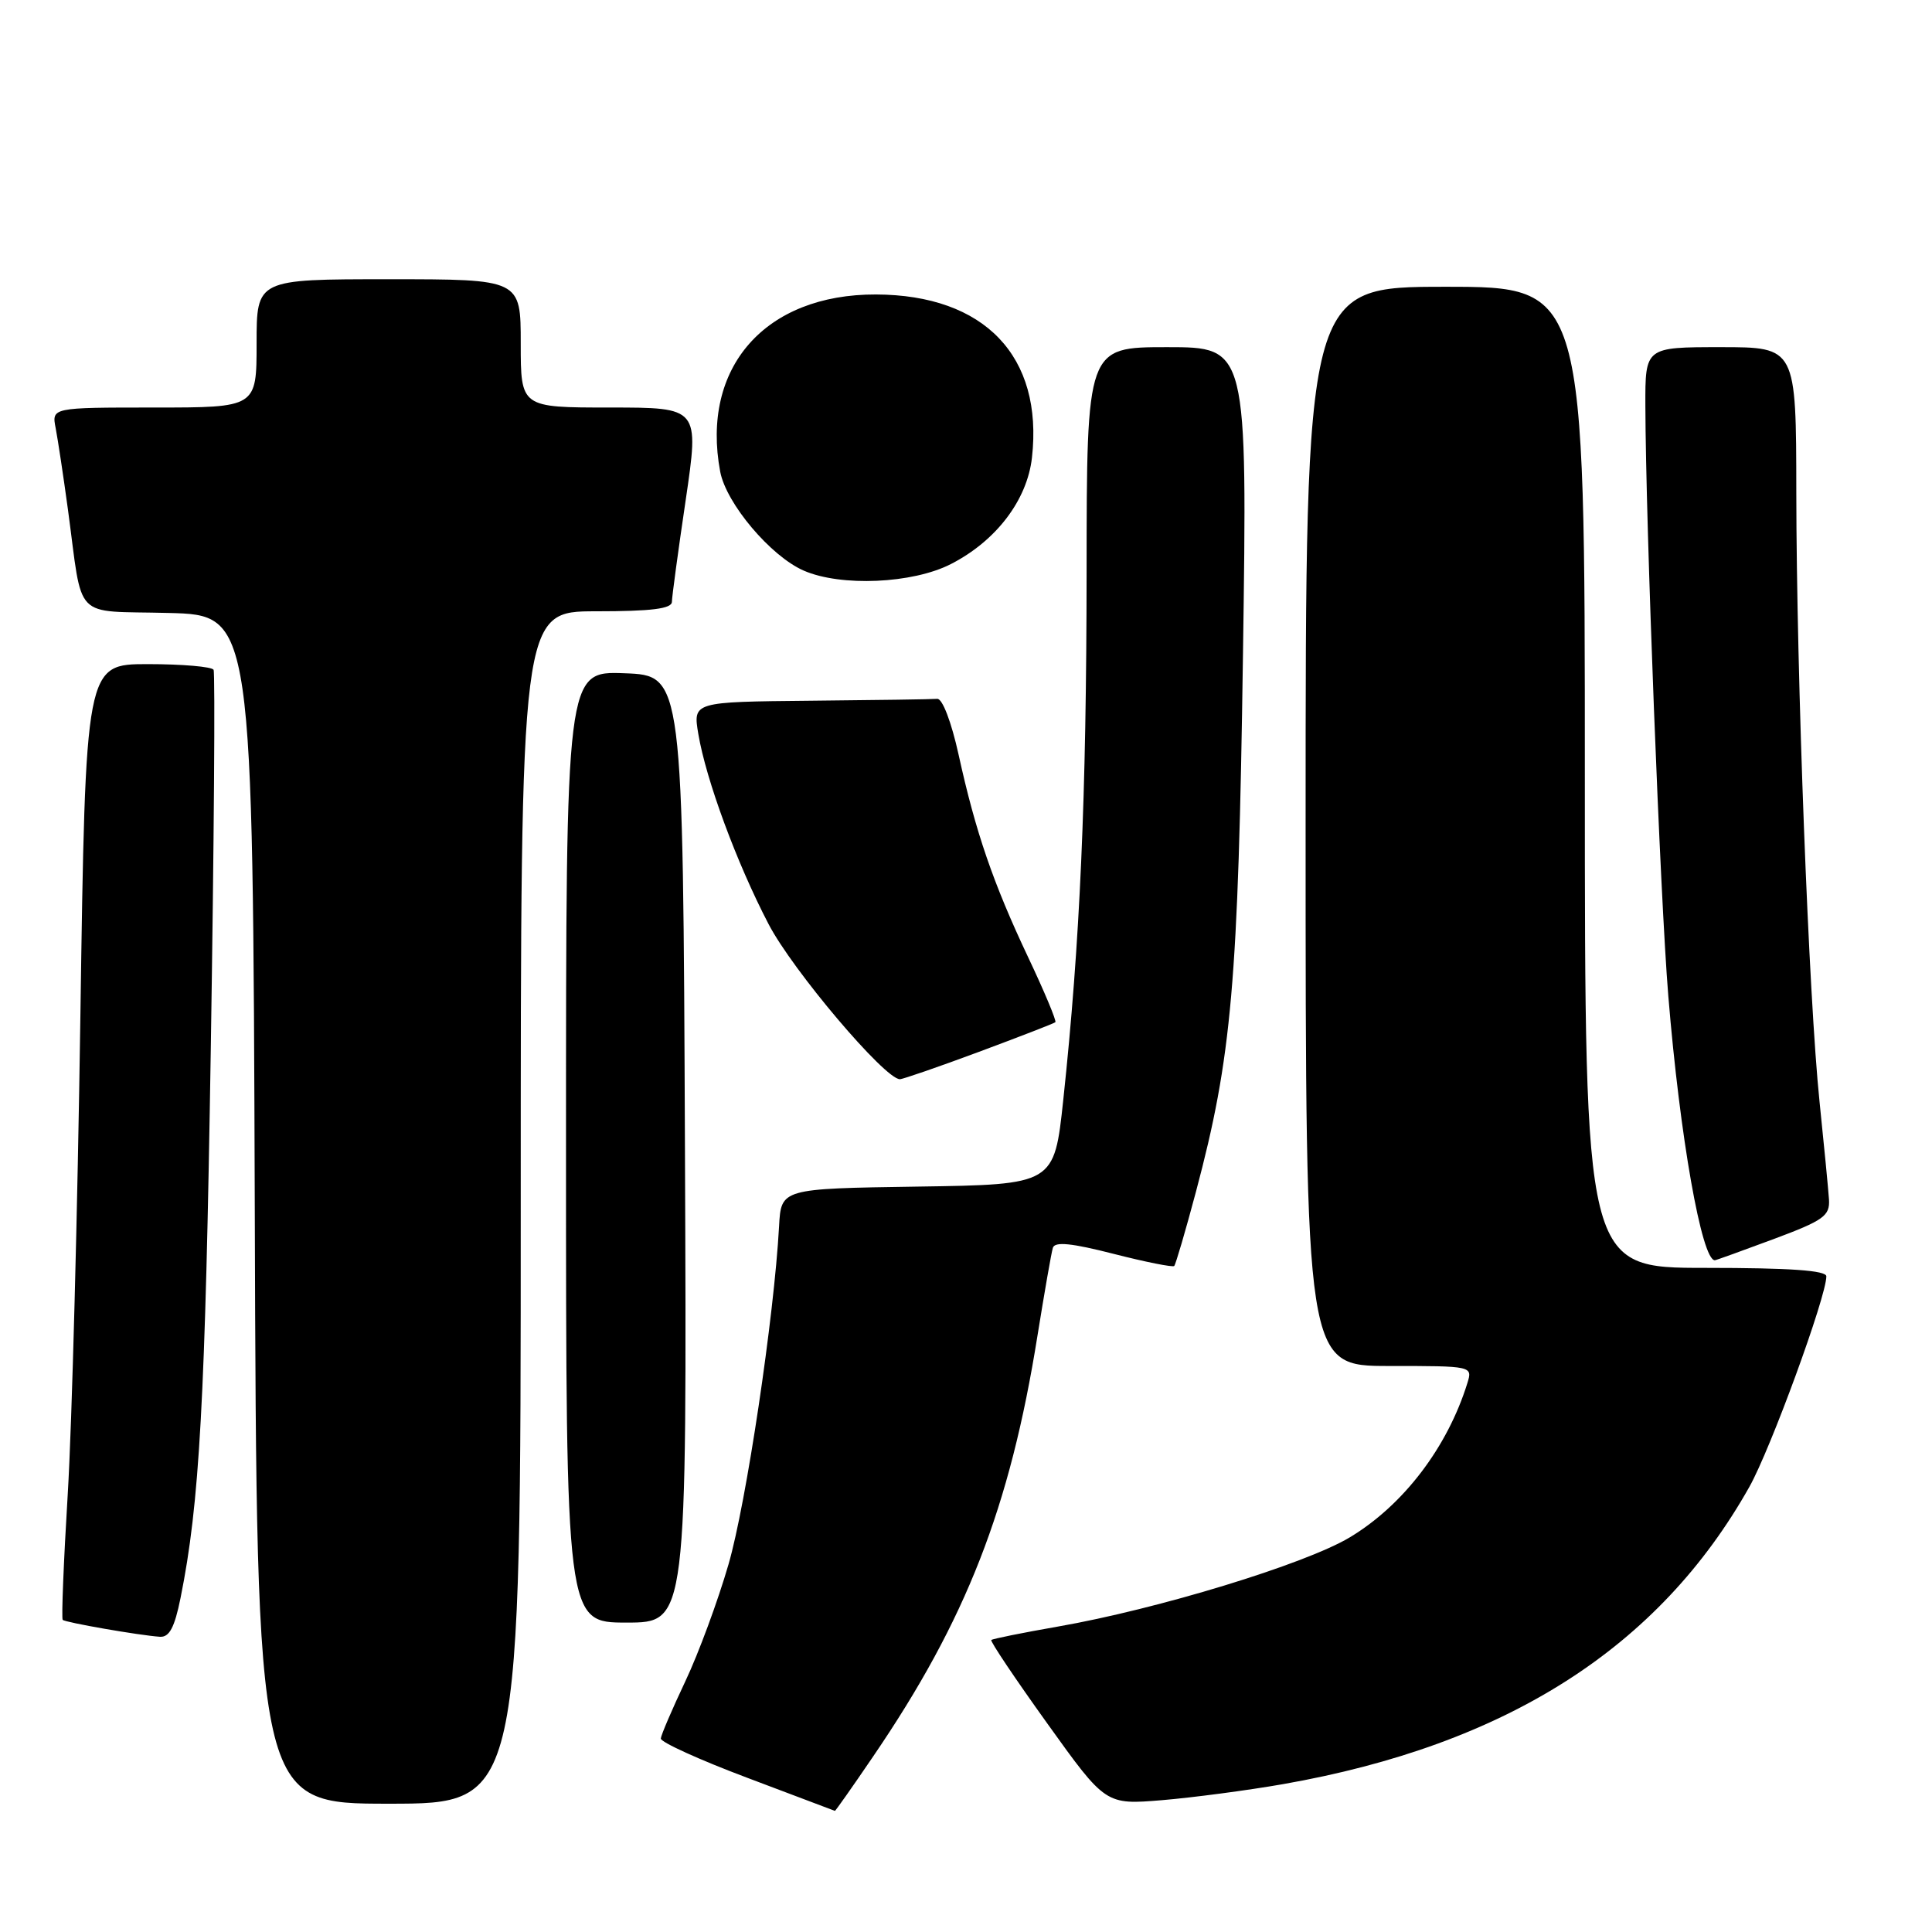 <?xml version="1.0" encoding="UTF-8" standalone="no"?>
<!DOCTYPE svg PUBLIC "-//W3C//DTD SVG 1.1//EN" "http://www.w3.org/Graphics/SVG/1.1/DTD/svg11.dtd" >
<svg xmlns="http://www.w3.org/2000/svg" xmlns:xlink="http://www.w3.org/1999/xlink" version="1.1" viewBox="0 0 256 256">
 <g >
 <path fill="currentColor"
d=" M 115.69 232.75 C 128.01 214.69 133.83 199.80 137.47 176.99 C 138.40 171.22 139.31 165.98 139.51 165.34 C 139.77 164.49 142.00 164.72 147.55 166.14 C 151.77 167.22 155.39 167.94 155.59 167.75 C 155.78 167.55 157.08 163.13 158.47 157.91 C 163.22 140.05 164.08 130.29 164.70 86.75 C 165.28 46.00 165.28 46.00 154.64 46.00 C 144.00 46.00 144.00 46.00 143.98 75.75 C 143.96 105.68 143.11 124.97 140.89 145.73 C 139.69 156.96 139.69 156.96 121.60 157.23 C 103.50 157.50 103.50 157.50 103.23 162.50 C 102.58 174.43 98.88 199.21 96.53 207.29 C 95.13 212.12 92.56 219.09 90.81 222.78 C 89.06 226.48 87.60 229.89 87.56 230.36 C 87.53 230.84 92.67 233.18 99.00 235.56 C 105.33 237.94 110.56 239.92 110.63 239.95 C 110.69 239.98 112.98 236.74 115.69 232.75 Z  M 69.00 160.00 C 69.00 81.00 69.00 81.00 79.00 81.00 C 86.32 81.00 89.01 80.66 89.03 79.75 C 89.04 79.06 89.86 72.99 90.86 66.25 C 92.66 54.00 92.66 54.00 80.83 54.00 C 69.00 54.00 69.00 54.00 69.00 45.50 C 69.00 37.00 69.00 37.00 51.50 37.00 C 34.00 37.00 34.00 37.00 34.00 45.50 C 34.00 54.00 34.00 54.00 20.42 54.00 C 6.84 54.00 6.84 54.00 7.38 56.75 C 7.67 58.26 8.40 63.10 9.00 67.50 C 11.03 82.48 9.49 80.89 22.32 81.22 C 33.50 81.50 33.50 81.50 33.76 160.25 C 34.01 239.00 34.01 239.00 51.51 239.00 C 69.00 239.00 69.00 239.00 69.00 160.00 Z  M 170.00 236.41 C 199.62 231.21 219.83 218.32 231.81 197.00 C 234.62 191.99 242.00 171.81 242.00 169.12 C 242.00 168.34 237.17 168.00 226.00 168.00 C 210.00 168.00 210.00 168.00 210.00 103.00 C 210.00 38.00 210.00 38.00 191.50 38.00 C 173.00 38.00 173.00 38.00 173.00 109.50 C 173.00 181.00 173.00 181.00 184.07 181.00 C 195.08 181.00 195.13 181.01 194.44 183.25 C 191.80 191.77 185.96 199.44 178.85 203.71 C 172.95 207.25 153.41 213.22 140.17 215.53 C 135.48 216.35 131.52 217.15 131.35 217.31 C 131.19 217.48 134.53 222.46 138.78 228.38 C 146.50 239.15 146.50 239.15 154.00 238.53 C 158.12 238.18 165.32 237.23 170.00 236.41 Z  M 23.92 211.75 C 26.45 199.23 27.20 185.61 27.93 139.00 C 28.36 111.77 28.52 89.16 28.30 88.75 C 28.07 88.34 24.16 88.00 19.60 88.00 C 11.33 88.00 11.33 88.00 10.65 134.75 C 10.28 160.46 9.53 188.88 8.98 197.91 C 8.43 206.94 8.13 214.46 8.31 214.64 C 8.66 214.99 18.43 216.69 21.18 216.88 C 22.43 216.97 23.13 215.67 23.92 211.75 Z  M 90.76 152.25 C 90.50 89.50 90.50 89.50 82.75 89.21 C 75.00 88.92 75.00 88.92 75.00 151.96 C 75.00 215.00 75.00 215.00 83.01 215.00 C 91.02 215.00 91.02 215.00 90.76 152.25 Z  M 235.00 164.19 C 241.65 161.71 242.48 161.11 242.35 158.94 C 242.26 157.60 241.70 151.78 241.10 146.00 C 239.67 132.26 238.04 89.56 238.02 65.25 C 238.00 46.00 238.00 46.00 228.00 46.00 C 218.00 46.00 218.00 46.00 218.02 53.75 C 218.06 69.33 219.98 118.86 221.06 131.98 C 222.59 150.62 225.49 167.04 227.23 166.99 C 227.38 166.99 230.88 165.72 235.00 164.19 Z  M 129.73 139.37 C 135.10 137.37 139.65 135.61 139.84 135.45 C 140.02 135.29 138.40 131.41 136.23 126.83 C 131.59 117.01 129.27 110.25 127.02 100.00 C 126.06 95.65 124.87 92.54 124.19 92.60 C 123.53 92.66 115.99 92.77 107.41 92.85 C 91.82 93.00 91.82 93.00 92.53 97.25 C 93.55 103.32 97.62 114.36 101.84 122.45 C 105.03 128.58 117.24 143.00 119.24 143.00 C 119.63 143.00 124.35 141.37 129.73 139.37 Z  M 125.98 74.75 C 131.99 71.68 136.10 66.28 136.74 60.64 C 138.25 47.21 130.46 39.07 116.07 39.02 C 101.38 38.97 92.84 48.69 95.43 62.50 C 96.23 66.72 102.12 73.70 106.50 75.61 C 111.43 77.76 120.91 77.34 125.98 74.75 Z "/>
</g>
</svg>